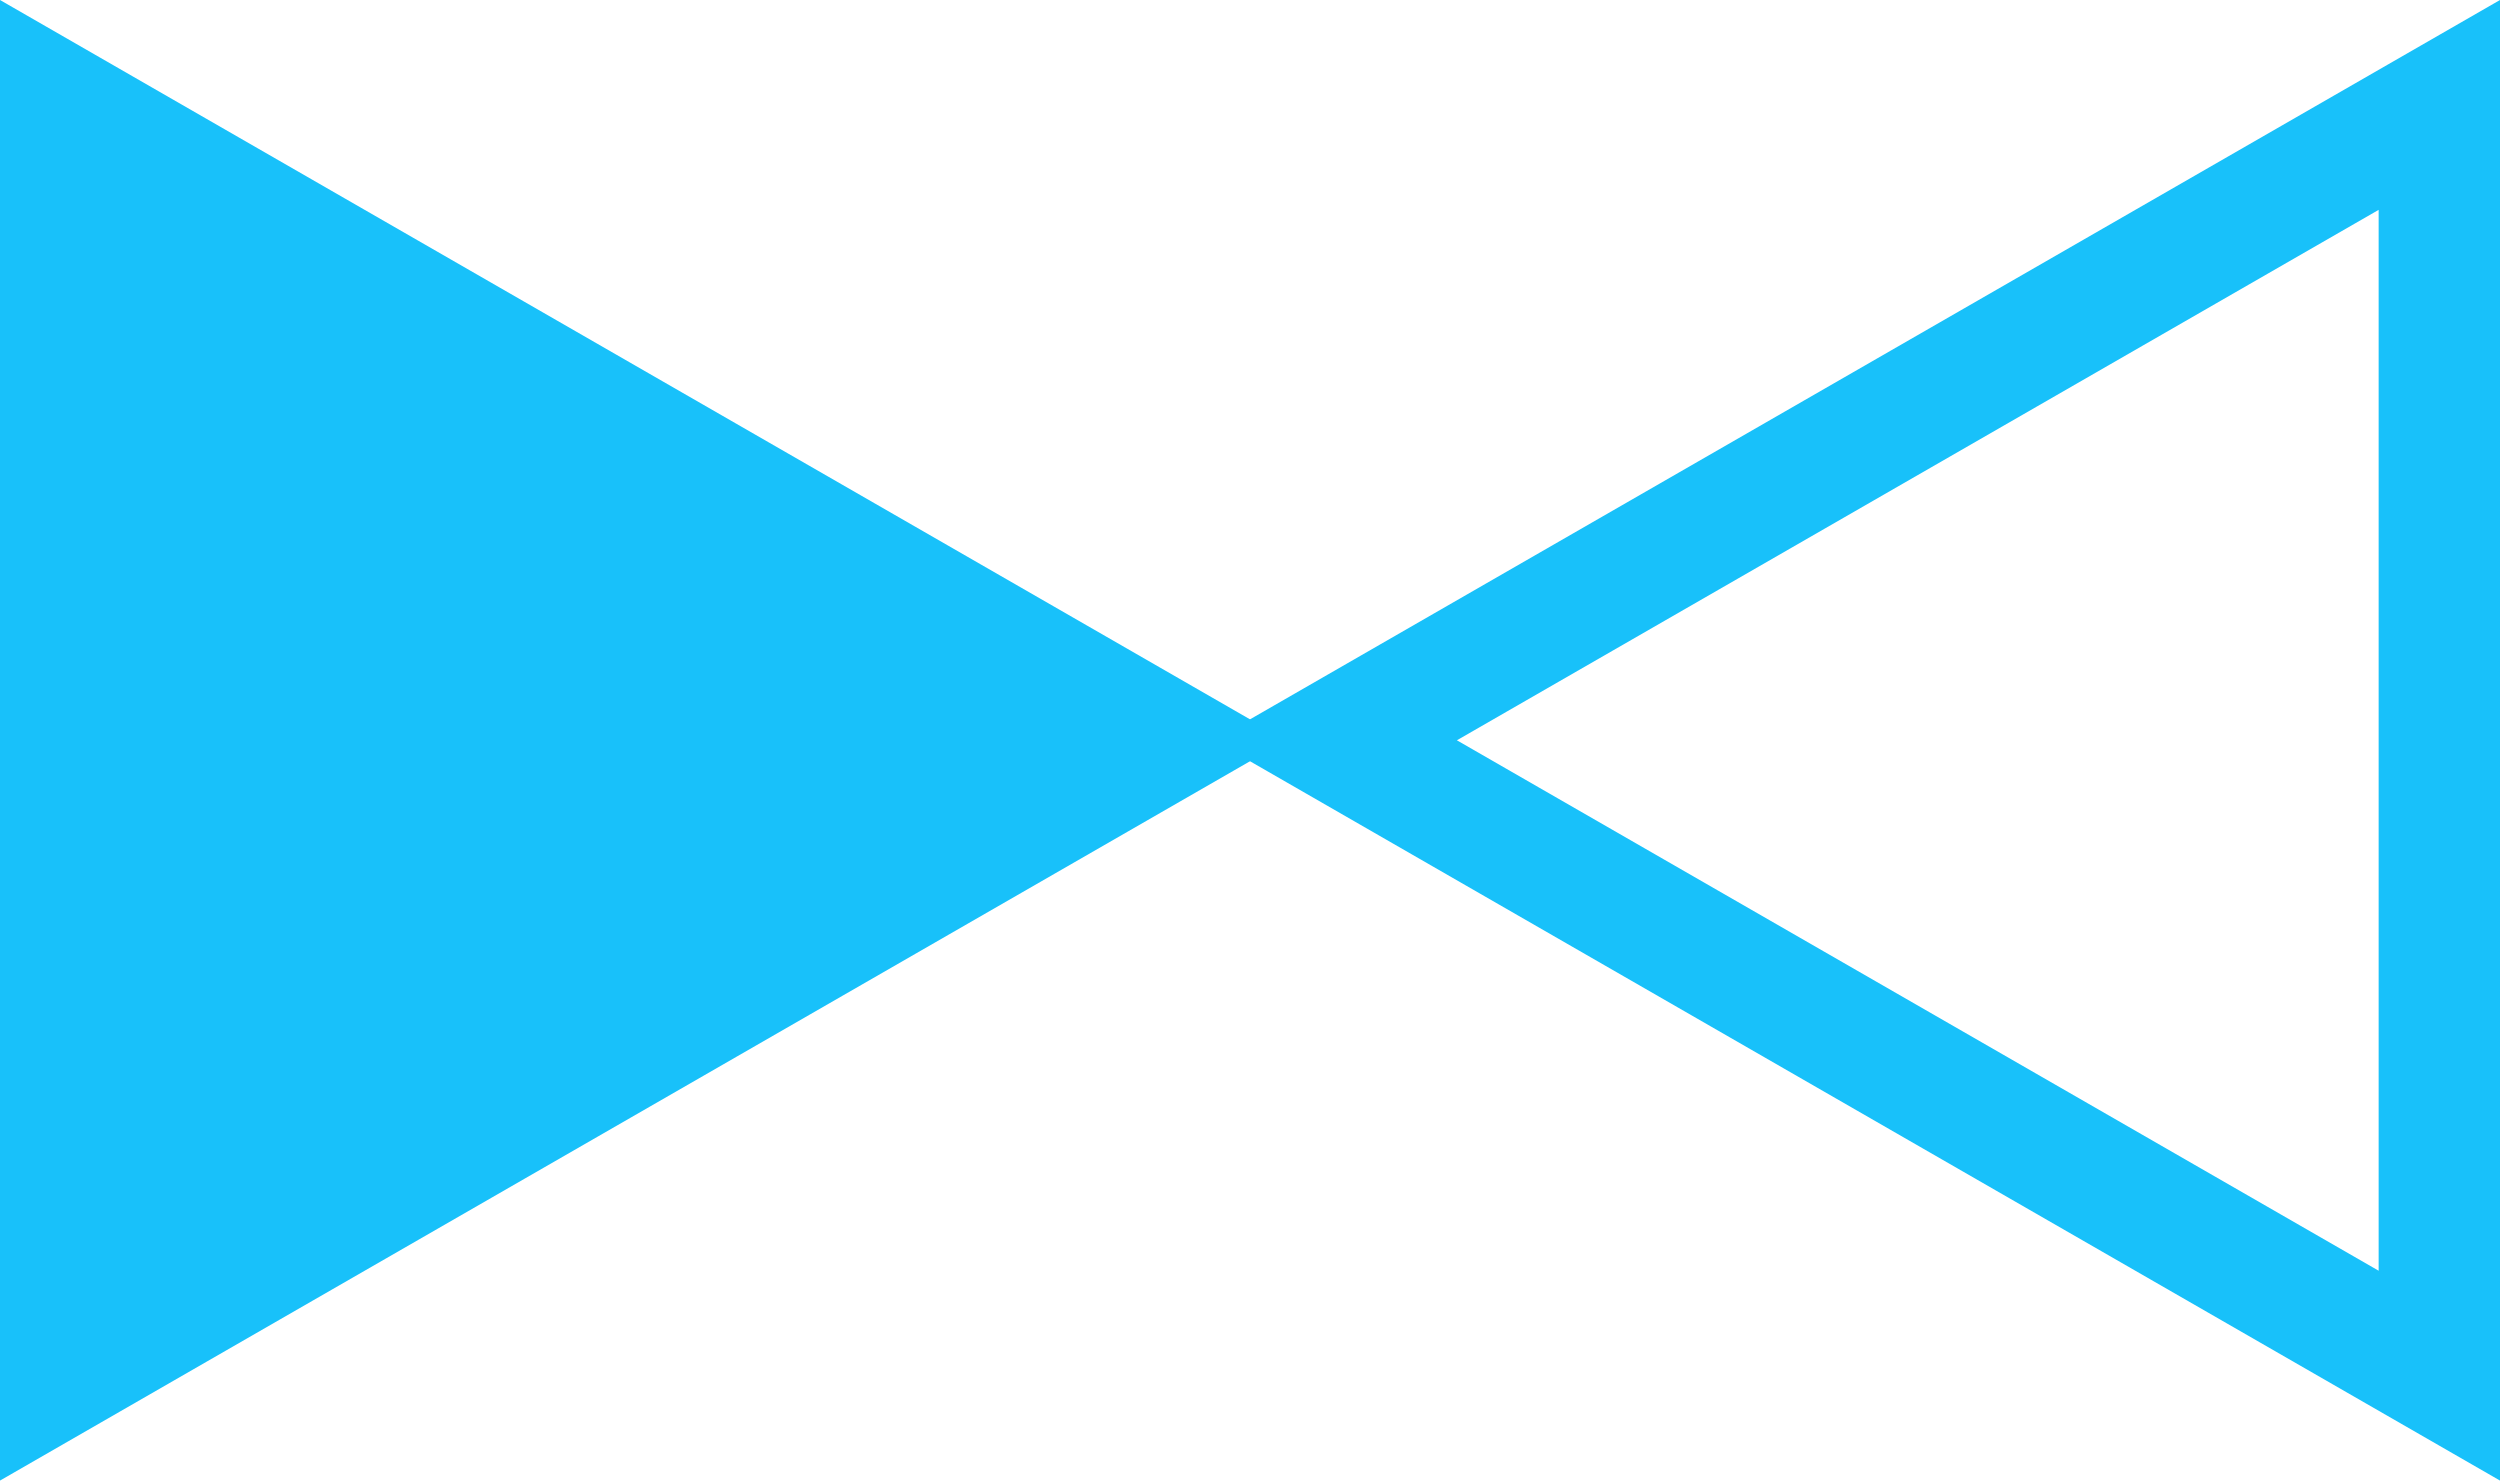 <svg id="Group_36" data-name="Group 36" xmlns="http://www.w3.org/2000/svg" width="103" height="61" viewBox="0 0 103 61">
  <g id="Group_6" data-name="Group 6">
    <g id="Polygon_1" data-name="Polygon 1" transform="translate(50 61) rotate(-90)" fill="none">
      <path d="M30.5,0,61,53H0Z" stroke="none"/>
      <path d="M 30.5 10.024 L 8.646 48 L 52.354 48 L 30.5 10.024 M 30.5 0 L 61 53 L 3.814697265625e-06 53 L 30.5 0 Z" stroke="none" fill="#18c1fa"/>
    </g>
    <g id="Polygon_2" data-name="Polygon 2" transform="translate(53 0) rotate(90)" fill="#18c1fa">
      <path d="M 56.677 50.5 L 4.323 50.5 L 30.5 5.012 L 56.677 50.5 Z" stroke="none"/>
      <path d="M 30.5 10.024 L 8.646 48 L 52.354 48 L 30.5 10.024 M 30.5 0 L 61 53 L 3.814697265625e-06 53 L 30.5 0 Z" stroke="none" fill="#18c1fa"/>
    </g>
  </g>
</svg>
